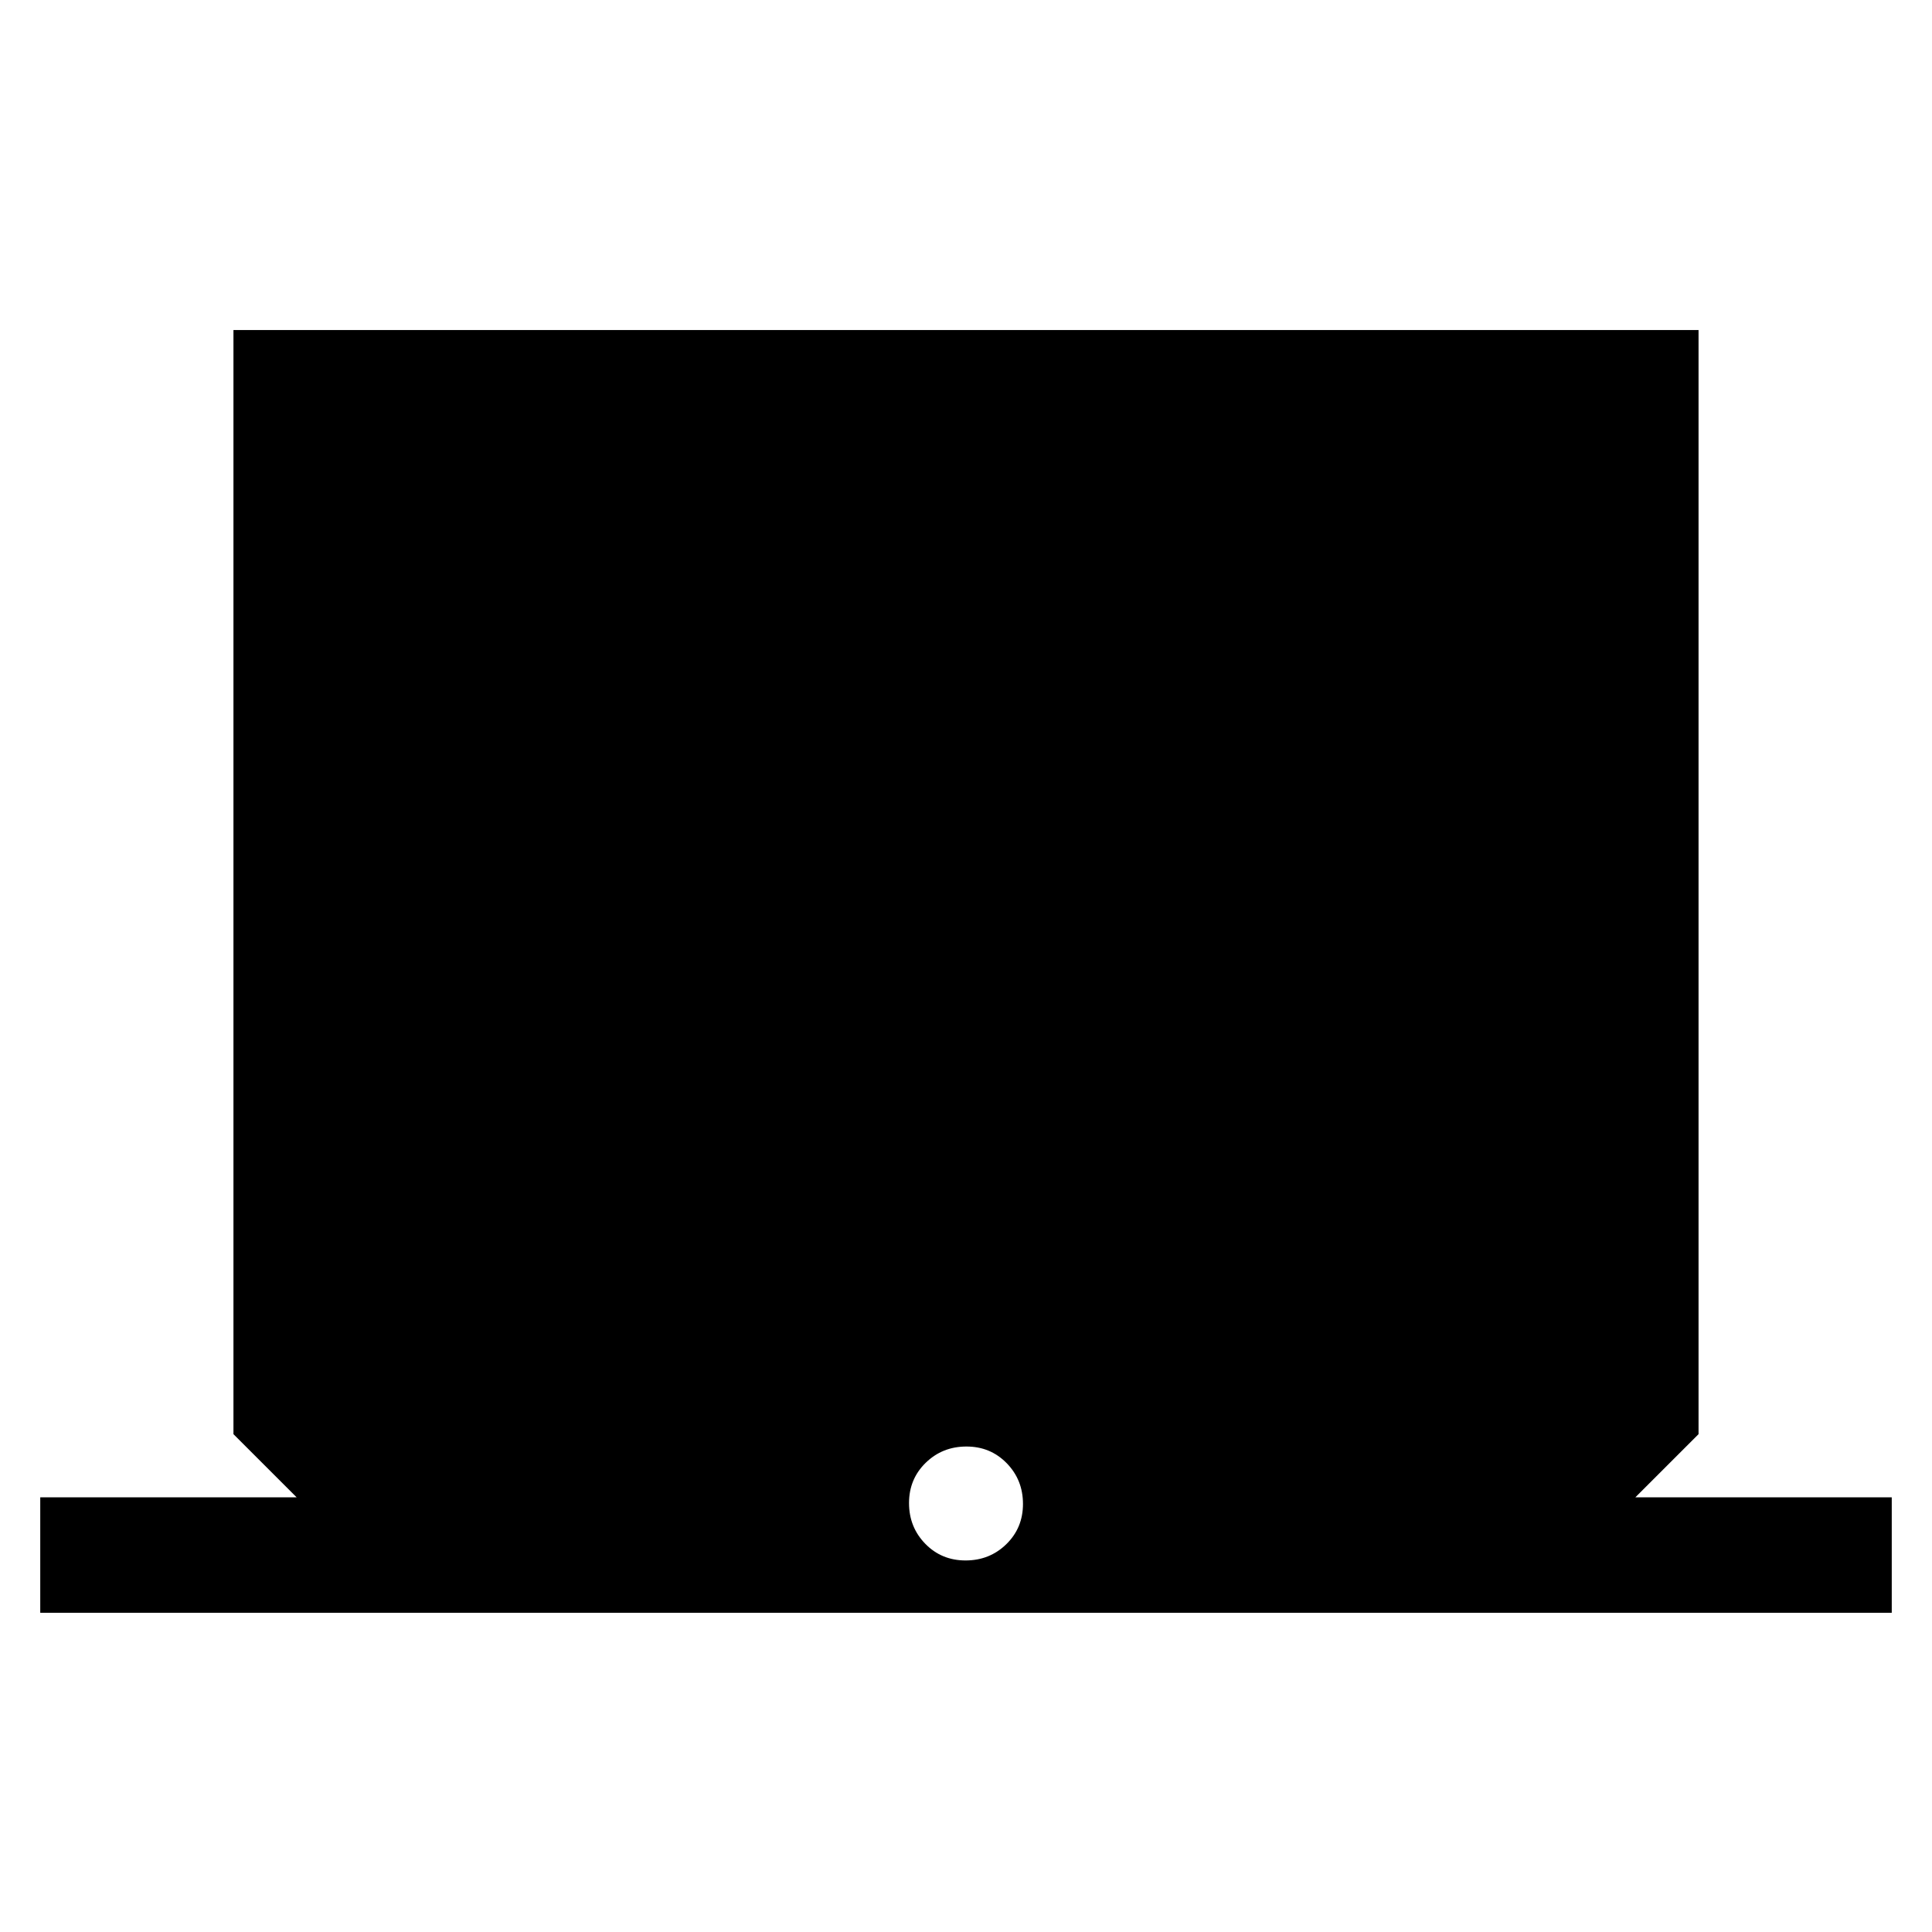 <svg xmlns="http://www.w3.org/2000/svg" height="20" viewBox="0 -960 960 960" width="20"><path d="M20-158.62V-216h127.39L116-247.38V-796h728v548.62L812.61-216H940v57.38H20Zm459.79-26q11.94 0 20.23-8.07 8.29-8.08 8.29-20.02t-8.08-20.23q-8.08-8.29-20.02-8.29t-20.23 8.08q-8.29 8.08-8.29 20.02t8.08 20.23q8.08 8.28 20.02 8.28Z"/></svg>